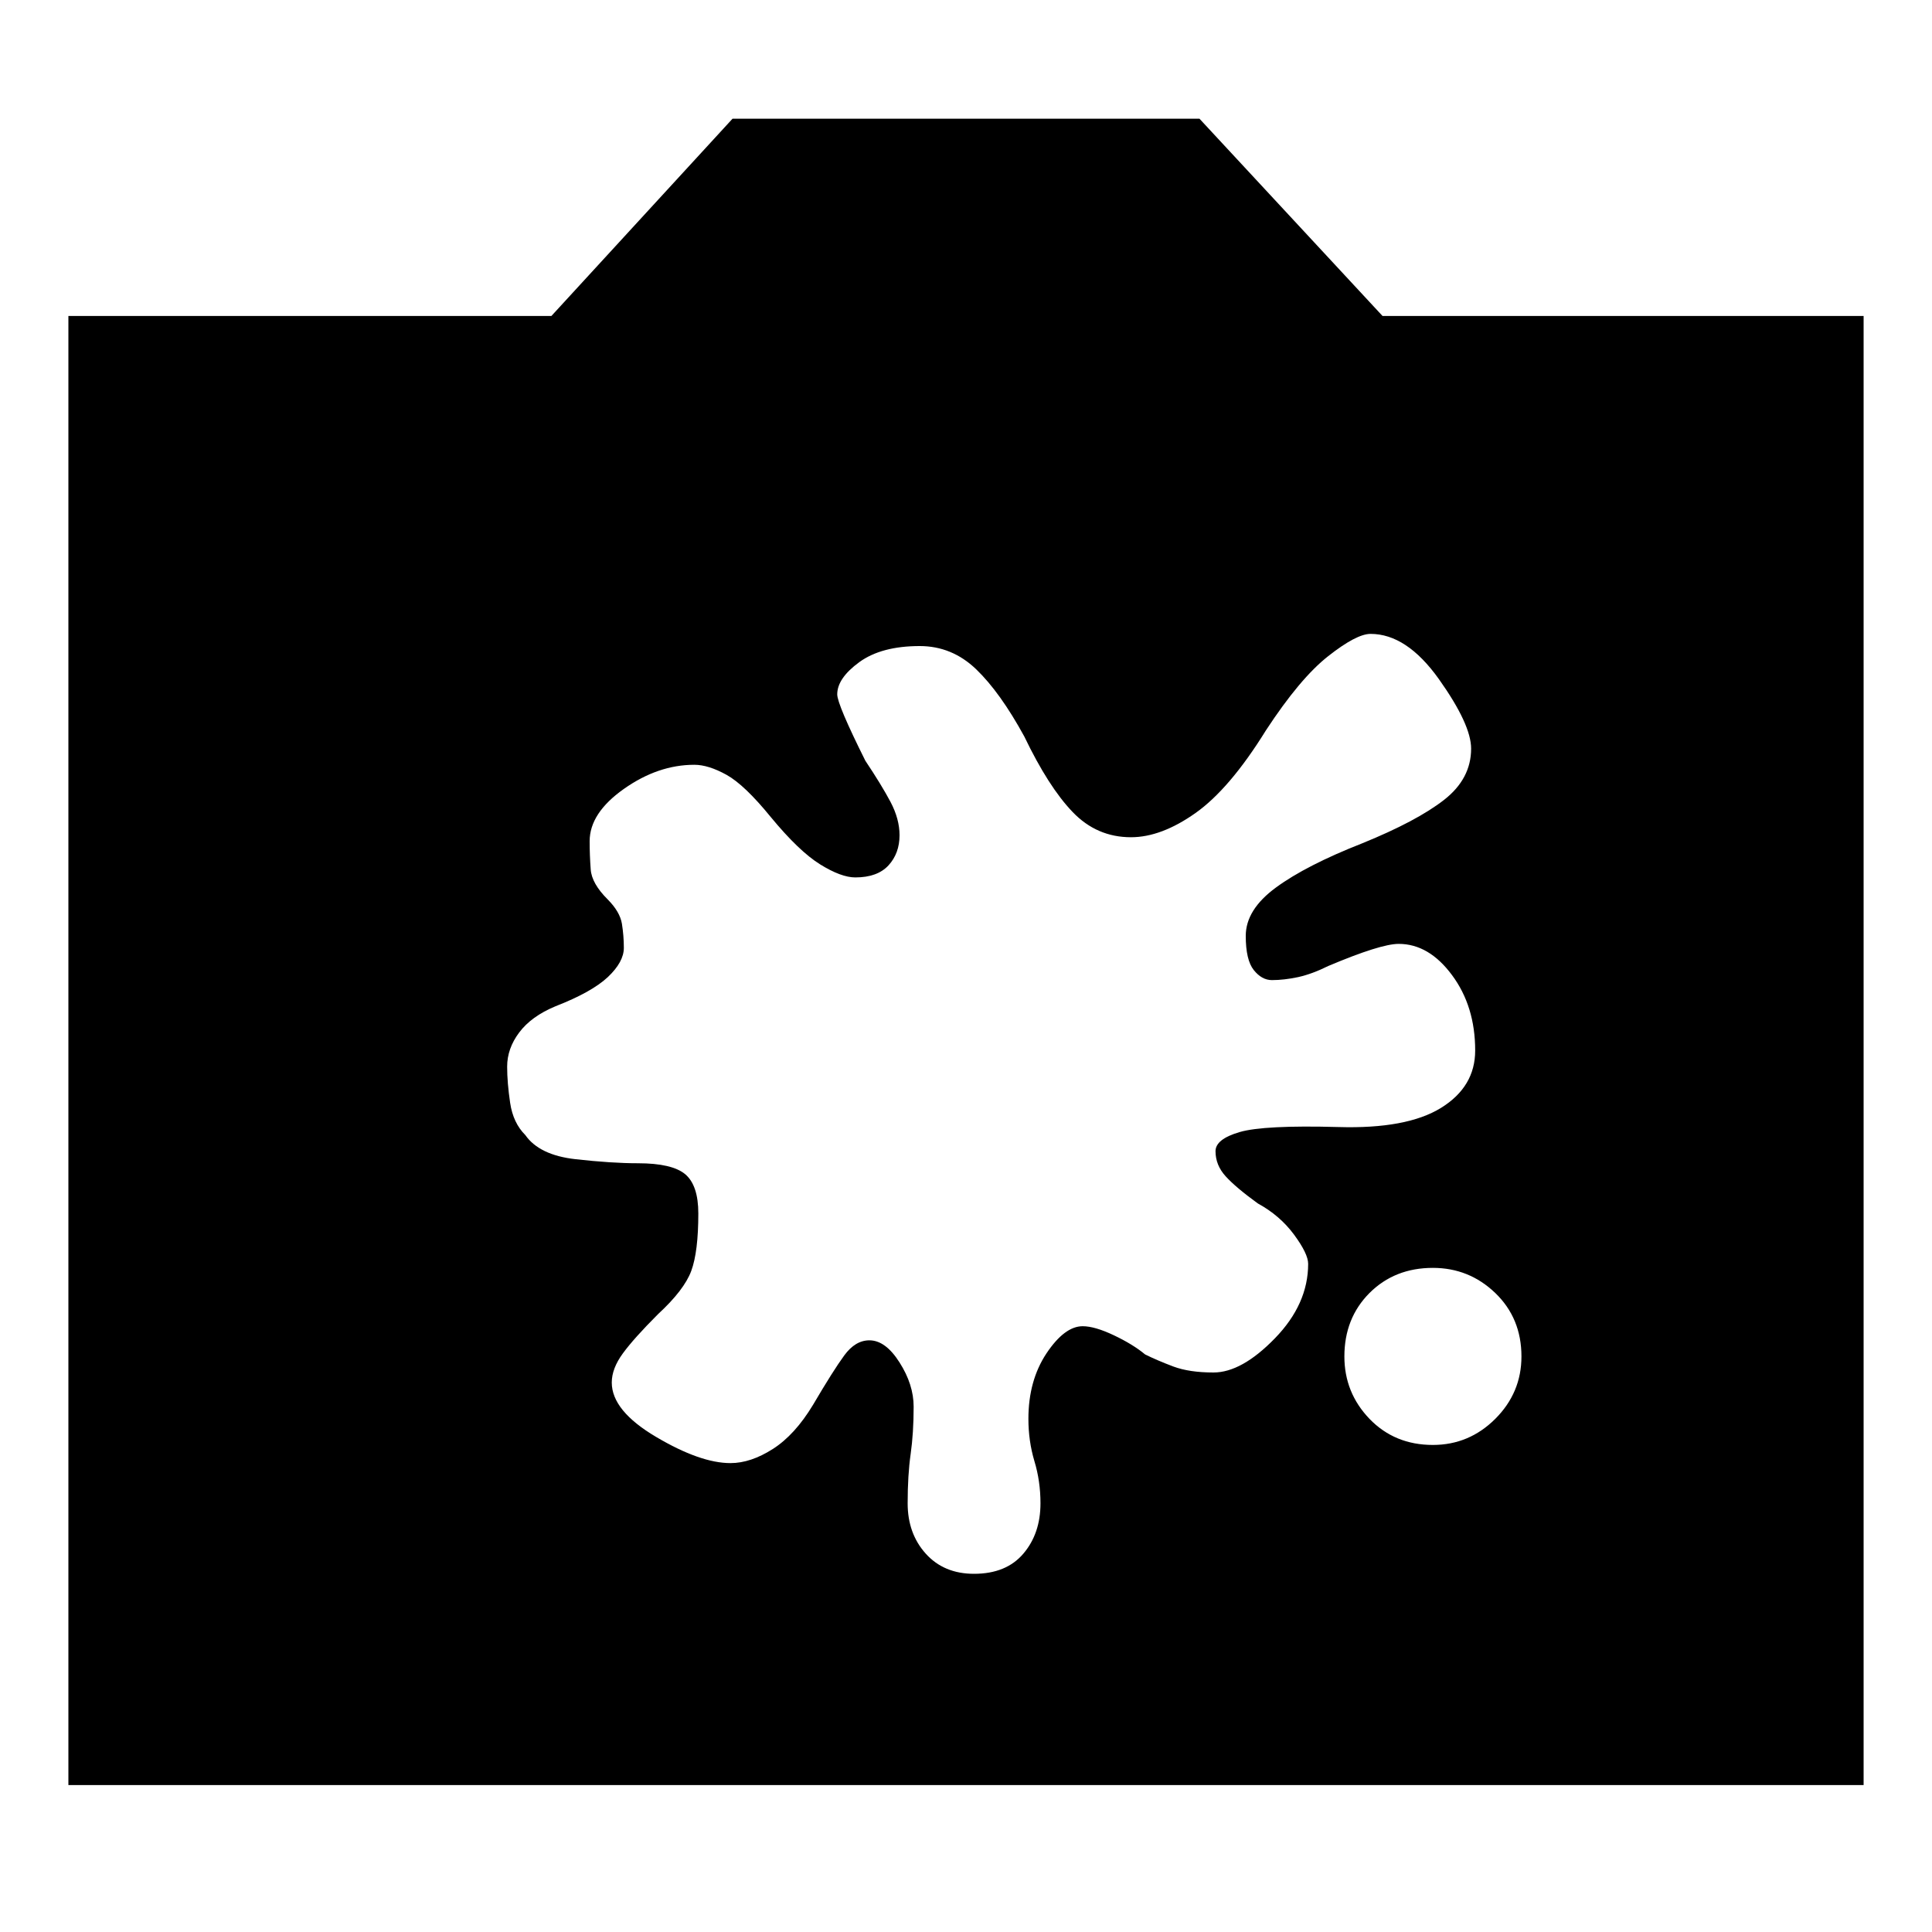 <svg xmlns="http://www.w3.org/2000/svg" height="20" width="20"><path d="M14.833 14.958Q15.208 14.958 15.479 14.688Q15.75 14.417 15.75 14.042Q15.75 13.646 15.479 13.385Q15.208 13.125 14.833 13.125Q14.438 13.125 14.177 13.385Q13.917 13.646 13.917 14.042Q13.917 14.417 14.177 14.688Q14.438 14.958 14.833 14.958ZM9 13.875Q9.167 13.875 9.312 14.104Q9.458 14.333 9.458 14.562Q9.458 14.833 9.427 15.052Q9.396 15.271 9.396 15.562Q9.396 15.875 9.583 16.083Q9.771 16.292 10.083 16.292Q10.417 16.292 10.594 16.083Q10.771 15.875 10.771 15.562Q10.771 15.333 10.708 15.125Q10.646 14.917 10.646 14.688Q10.646 14.292 10.833 14.01Q11.021 13.729 11.208 13.729Q11.333 13.729 11.531 13.823Q11.729 13.917 11.854 14.021Q11.979 14.083 12.146 14.146Q12.312 14.208 12.562 14.208Q12.854 14.208 13.198 13.854Q13.542 13.5 13.542 13.083Q13.542 12.979 13.396 12.781Q13.25 12.583 13.021 12.458Q12.792 12.292 12.688 12.177Q12.583 12.062 12.583 11.917Q12.583 11.792 12.833 11.719Q13.083 11.646 13.854 11.667Q14.562 11.688 14.917 11.469Q15.271 11.25 15.271 10.875Q15.271 10.417 15.031 10.094Q14.792 9.771 14.479 9.771Q14.292 9.771 13.75 10Q13.583 10.083 13.438 10.115Q13.292 10.146 13.167 10.146Q13.062 10.146 12.979 10.042Q12.896 9.938 12.896 9.688Q12.896 9.417 13.208 9.188Q13.521 8.958 14.104 8.729Q14.667 8.5 14.948 8.281Q15.229 8.062 15.229 7.75Q15.229 7.5 14.896 7.031Q14.562 6.562 14.188 6.562Q14.042 6.562 13.75 6.792Q13.458 7.021 13.104 7.562Q12.729 8.167 12.375 8.417Q12.021 8.667 11.708 8.667Q11.354 8.667 11.104 8.406Q10.854 8.146 10.604 7.625Q10.354 7.167 10.104 6.927Q9.854 6.688 9.521 6.688Q9.125 6.688 8.896 6.854Q8.667 7.021 8.667 7.188Q8.667 7.292 8.958 7.875Q9.125 8.125 9.219 8.302Q9.312 8.479 9.312 8.646Q9.312 8.833 9.198 8.958Q9.083 9.083 8.854 9.083Q8.708 9.083 8.49 8.948Q8.271 8.812 7.979 8.458Q7.708 8.125 7.521 8.021Q7.333 7.917 7.188 7.917Q6.812 7.917 6.458 8.167Q6.104 8.417 6.104 8.708Q6.104 8.854 6.115 9Q6.125 9.146 6.292 9.312Q6.417 9.438 6.438 9.562Q6.458 9.688 6.458 9.812Q6.458 9.958 6.292 10.115Q6.125 10.271 5.75 10.417Q5.5 10.521 5.375 10.688Q5.25 10.854 5.25 11.042Q5.25 11.208 5.281 11.417Q5.312 11.625 5.438 11.75Q5.583 11.958 5.958 12Q6.333 12.042 6.604 12.042Q6.958 12.042 7.094 12.156Q7.229 12.271 7.229 12.562Q7.229 12.958 7.156 13.156Q7.083 13.354 6.812 13.604Q6.562 13.854 6.448 14.01Q6.333 14.167 6.333 14.312Q6.333 14.604 6.792 14.875Q7.25 15.146 7.562 15.146Q7.771 15.146 8 15Q8.229 14.854 8.417 14.542Q8.625 14.188 8.74 14.031Q8.854 13.875 9 13.875ZM0.708 18.479V3.271H5.708L7.583 1.229H12.417L14.312 3.271H19.292V18.479Z"/></svg>